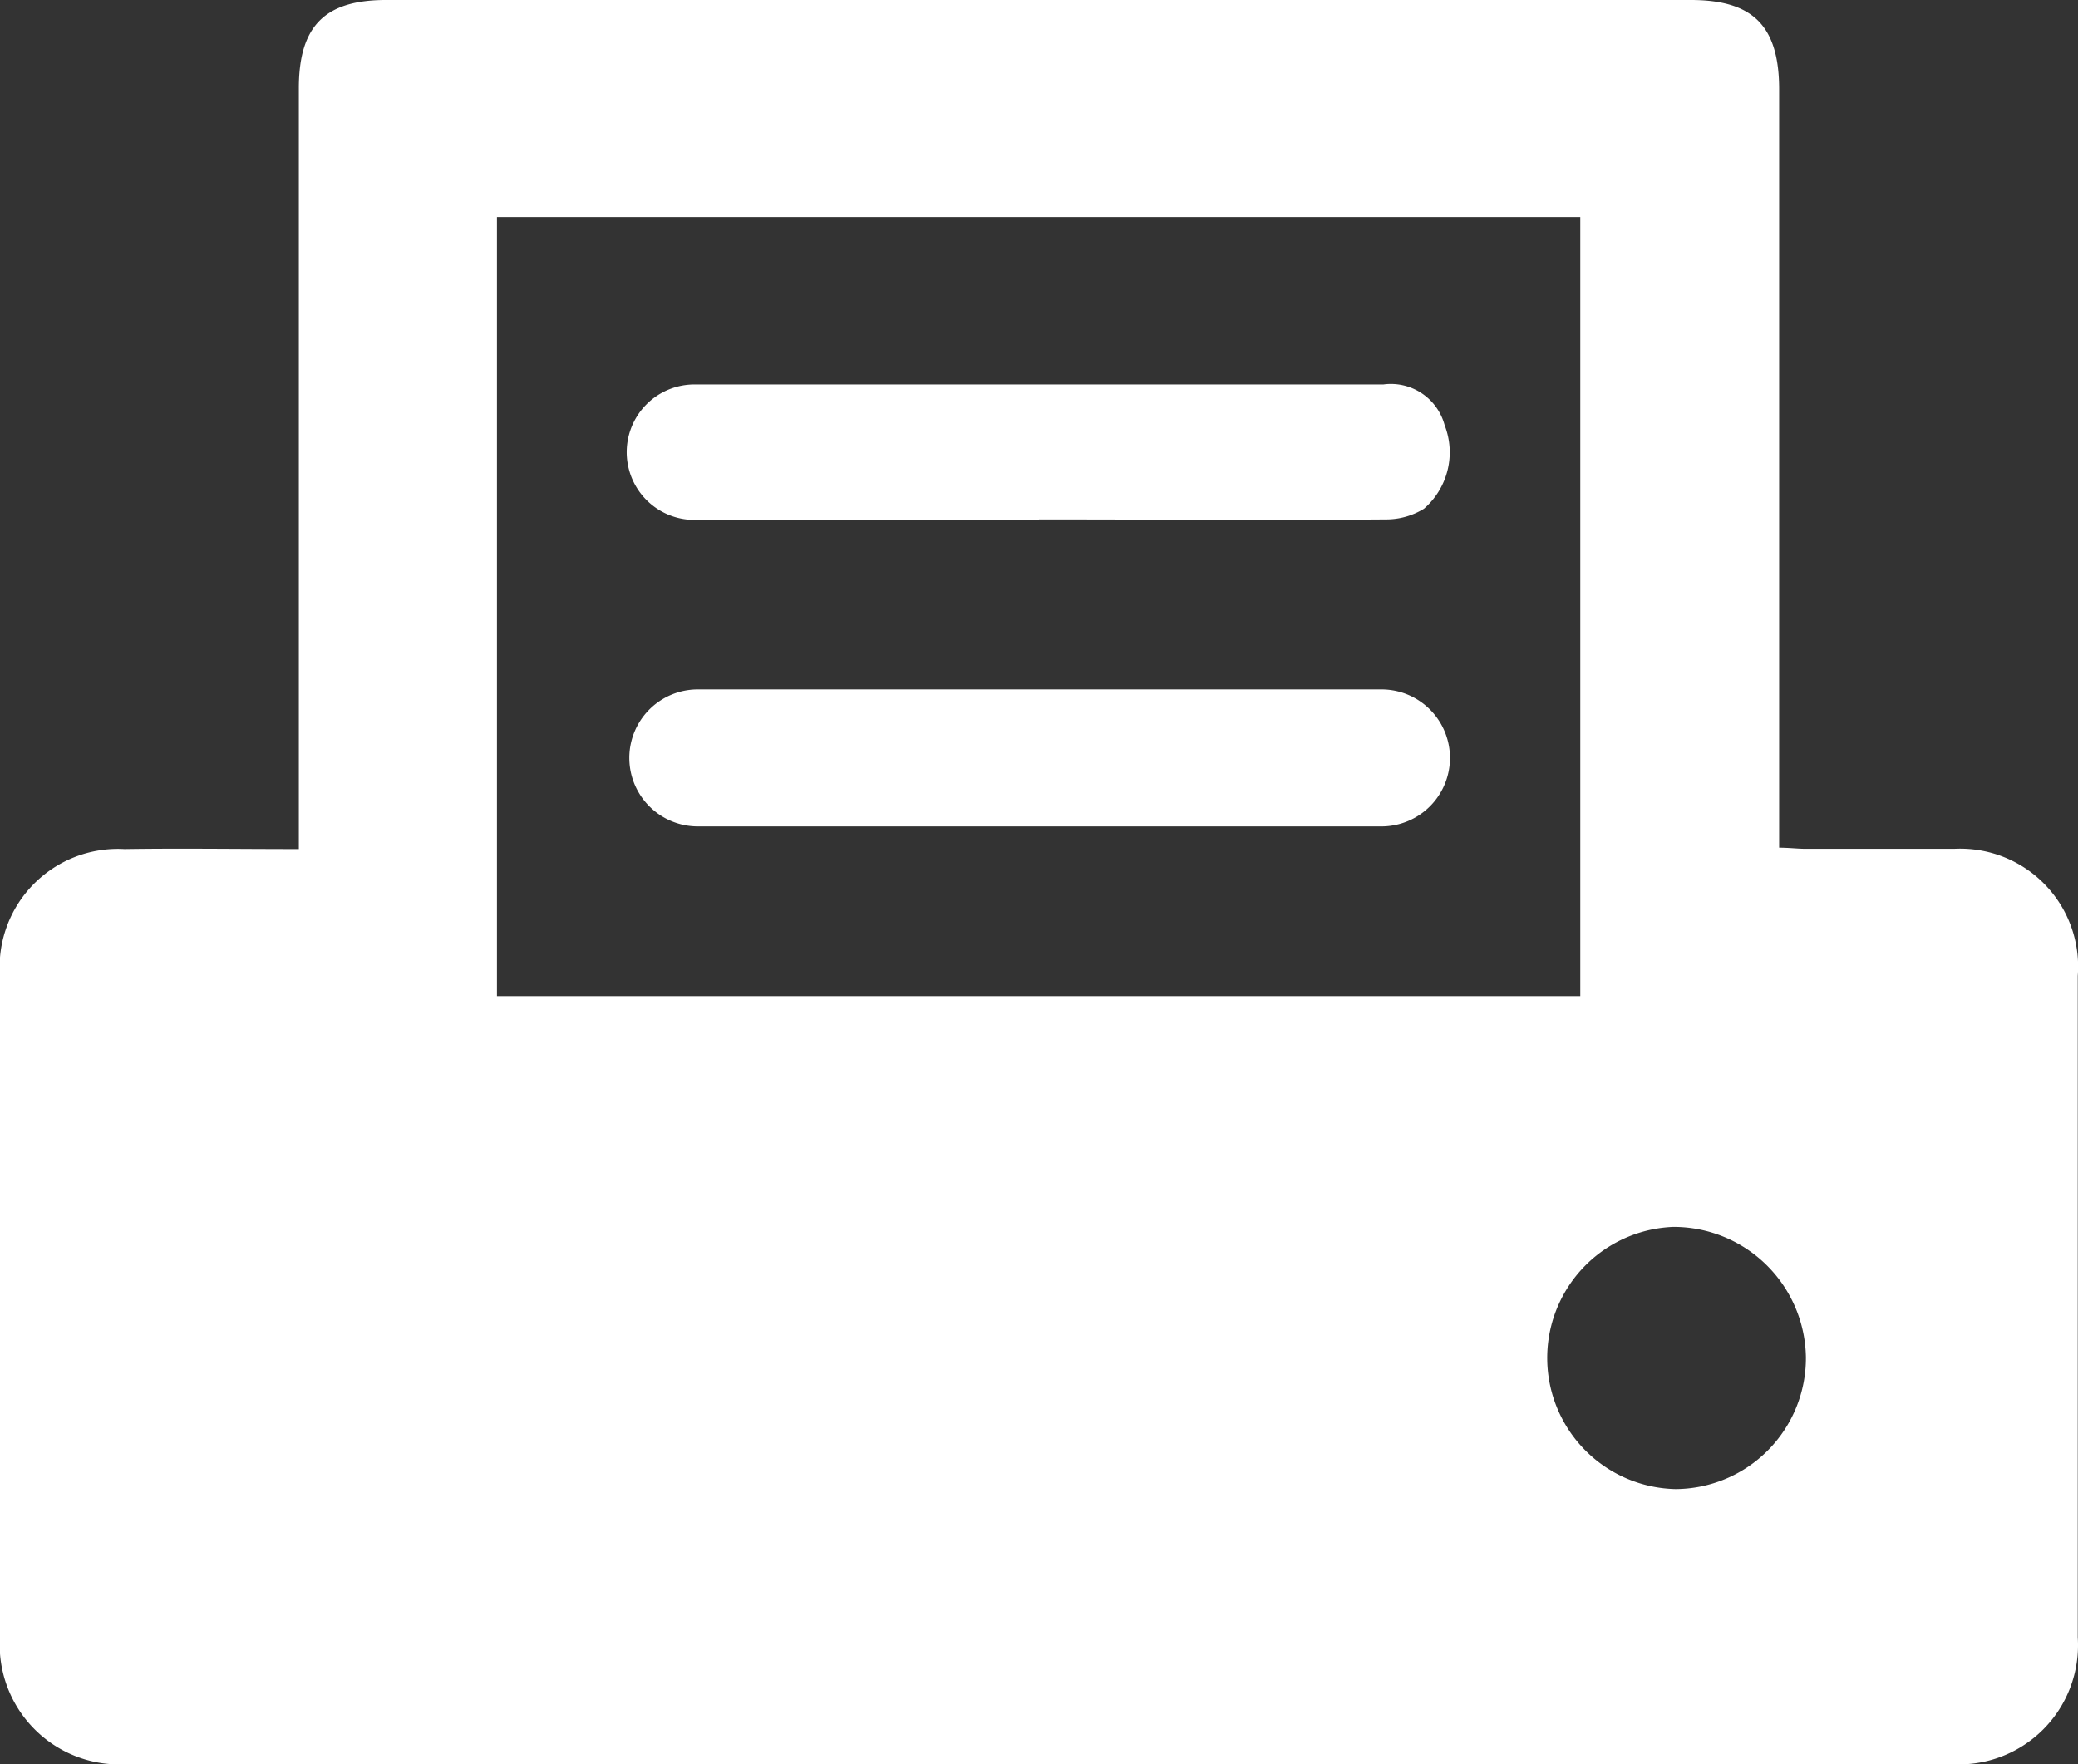 <svg xmlns="http://www.w3.org/2000/svg" width="16.688" height="14.167" viewBox="0 0 16.688 14.167">
  <rect x="0" y="0" width="16.688" height="14.167" fill="#333333" stroke="none"/>
  <g id="Group_3492" data-name="Group 3492" transform="translate(-164.314 -60.257)">
    <path id="Path_1393" data-name="Path 1393" d="M166.714,67.074v-.243q0-2.933,0-5.865c0-.5.209-.709.7-.709h10.478c.5,0,.71.208.71.719v6.088c.075,0,.14.008.205.009.4,0,.8,0,1.2,0A.947.947,0,0,1,181,68.093q0,2.656,0,5.312a.957.957,0,0,1-1.016,1.018q-7.323,0-14.647,0a.961.961,0,0,1-1.023-1.029q0-2.646,0-5.293a.95.95,0,0,1,1-1.026c.454-.007.909,0,1.4,0M177.005,62h-8.7v6.256h8.7Zm.764,10.214a1.052,1.052,0,0,0,1.048-1.058,1.063,1.063,0,0,0-1.064-1.047,1.053,1.053,0,0,0,.016,2.105" fill="#fff"/>
    <path id="Path_1394" data-name="Path 1394" d="M172.653,66.893h-2.73a.549.549,0,1,1-.01-1.1h5.5a.549.549,0,0,1-.009,1.1h-2.749" fill="#fff"/>
    <path id="Path_1395" data-name="Path 1395" d="M172.658,64.432h-2.767a.544.544,0,0,1,0-1.088q2.766,0,5.533,0a.447.447,0,0,1,.492.328.6.6,0,0,1-.166.67.579.579,0,0,1-.308.086c-.928.007-1.857,0-2.784,0" fill="#fff"/>
  </g>
</svg>
